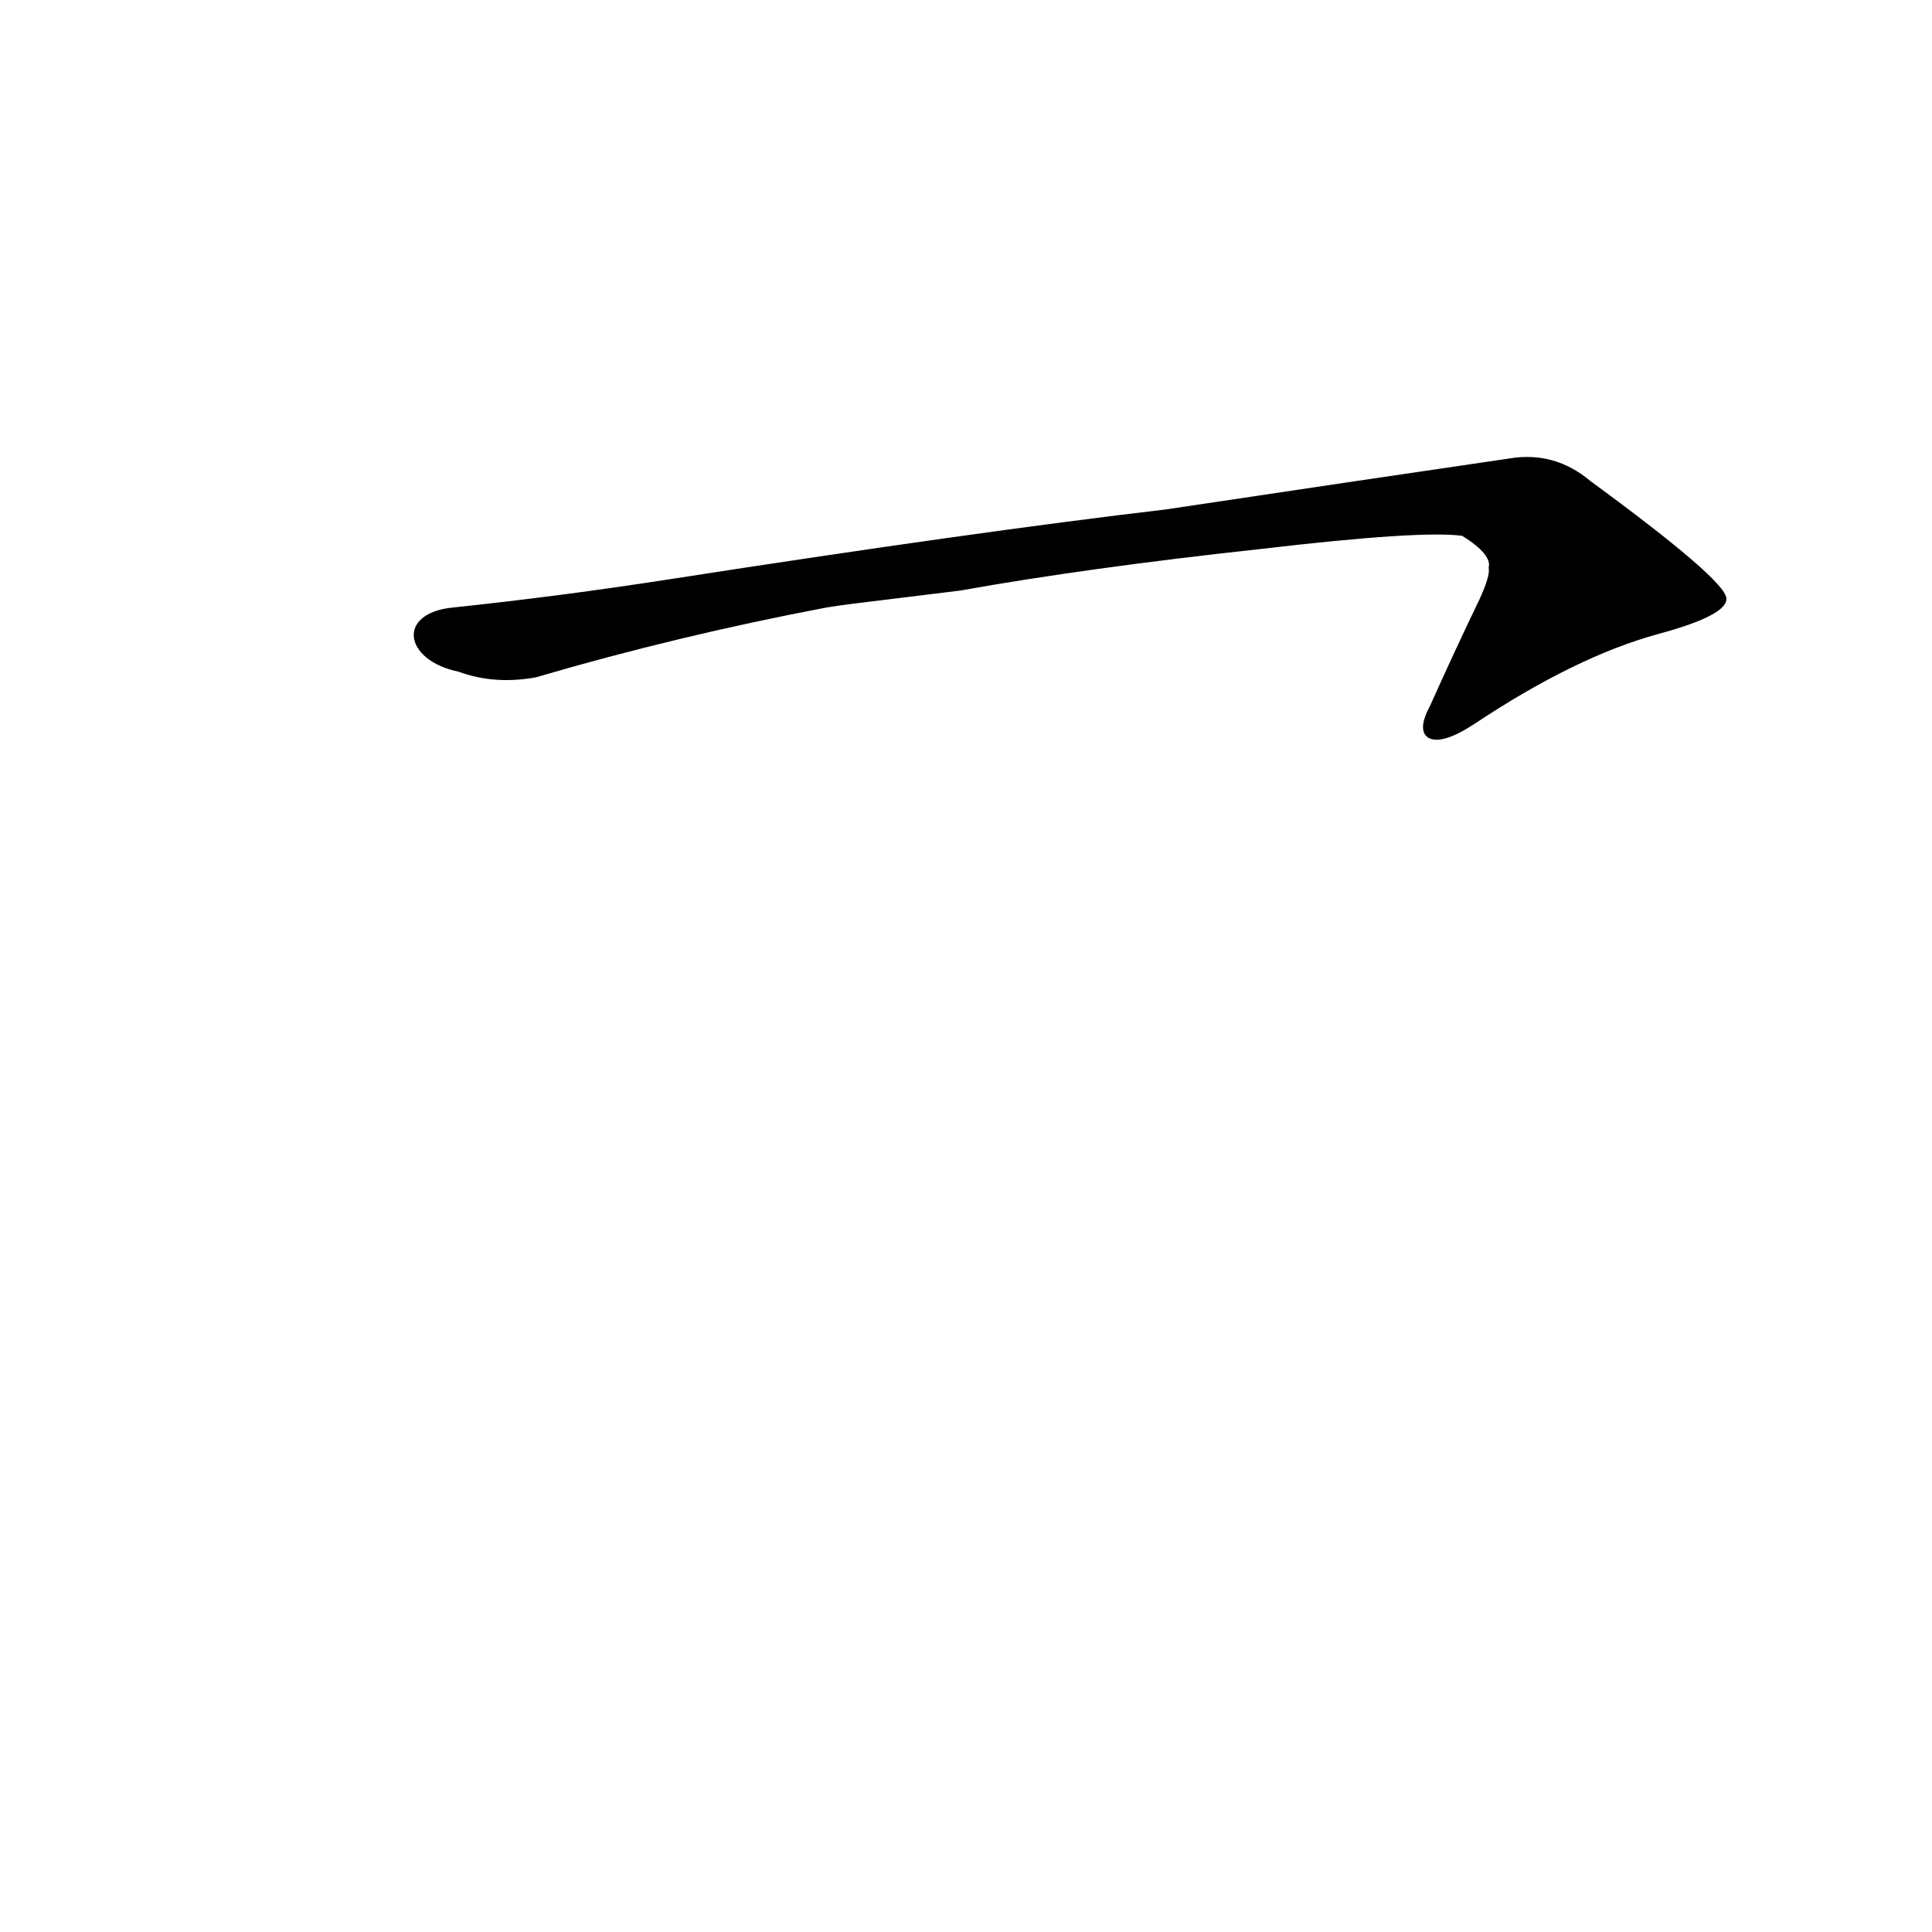 <?xml version='1.0' encoding='utf-8'?>
<svg xmlns="http://www.w3.org/2000/svg" version="1.1" viewBox="0 0 1024 1024"><g transform="scale(1, -1) translate(0, -900)"><path d="M 509 587 Q 576 599 668 609 Q 753 619 775 616 Q 791 606 789 599 Q 790 595 784 582 Q 771 555 758 526 Q 751 513 757 509 Q 764 505 781 516 Q 835 552 879 564 Q 916 574 915 583 Q 914 593 843 645 Q 824 661 800 657 Q 718 645 618 630 Q 516 618 355 593 Q 297 584 240 578 C 210 575 214 550 243 544 Q 262 537 284 541 Q 359 563 438 578 Q 444 579 452 580 L 509 587 Z" fill="black" /></g></svg>